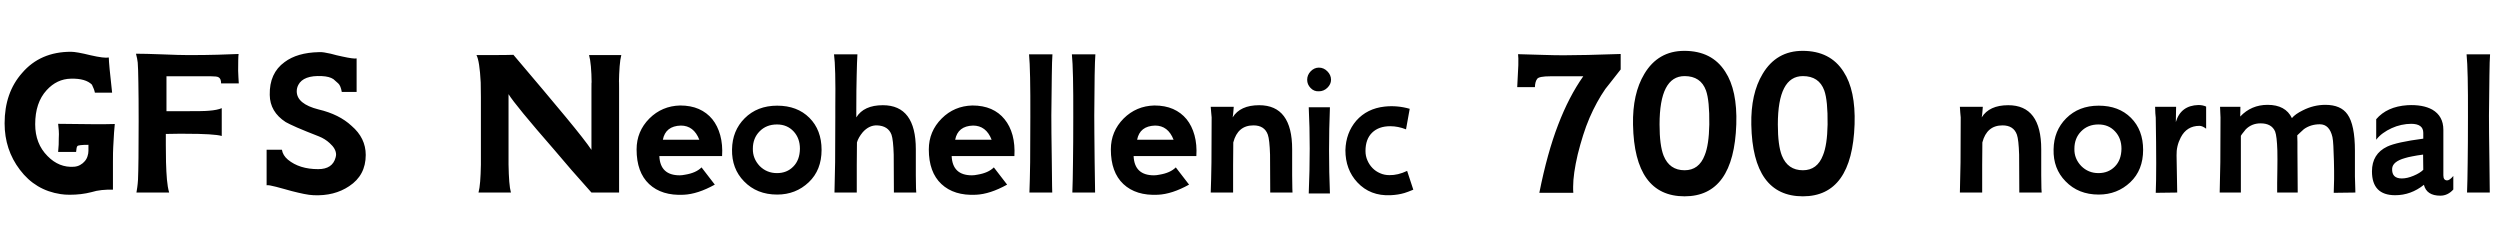<svg xmlns="http://www.w3.org/2000/svg" xmlns:xlink="http://www.w3.org/1999/xlink" width="271.368" height="27.24"><path fill="black" d="M12.46 13.46L12.46 13.46Q12.43 13.78 12.38 14.39Q12.34 15 12.29 15.96L12.29 15.96Q12.26 16.44 12.26 17.58Q12.26 18.72 12.26 20.59L12.26 20.59Q11.64 20.57 11.05 20.63Q10.46 20.69 9.91 20.86L9.91 20.86Q8.83 21.14 7.56 21.14L7.56 21.14Q7.03 21.14 6.58 21.07L6.58 21.07Q3.84 20.66 2.16 18.43L2.16 18.43Q0.50 16.25 0.50 13.39L0.50 13.39Q0.50 10.06 2.40 7.92L2.40 7.92Q4.37 5.62 7.70 5.62L7.70 5.62Q8.30 5.62 9.84 6L9.84 6Q11.33 6.34 11.81 6.24L11.81 6.24Q11.81 6.86 12.17 10.06L12.17 10.06L10.30 10.06Q10.27 9.89 10.19 9.67Q10.10 9.46 9.98 9.19L9.98 9.19Q9.29 8.50 7.70 8.54L7.70 8.54Q6.17 8.57 5.06 9.79L5.06 9.79Q3.82 11.14 3.82 13.49L3.82 13.49Q3.82 15.60 5.16 16.94L5.16 16.94Q6.41 18.22 8.04 18.10L8.04 18.10Q8.42 18.07 8.71 17.90Q9 17.74 9.20 17.50Q9.41 17.26 9.50 16.96Q9.60 16.66 9.60 16.37L9.60 16.37L9.60 15.72Q8.50 15.72 8.40 15.86L8.40 15.86Q8.30 15.96 8.26 16.49L8.26 16.49L6.31 16.49Q6.36 15.98 6.37 15.70Q6.38 15.41 6.38 15.02L6.38 15.02Q6.41 14.52 6.38 14.17Q6.36 13.82 6.31 13.44L6.31 13.44Q8.54 13.46 10.07 13.48Q11.59 13.49 12.46 13.46ZM25.92 9.05L25.92 9.05L24 9.05Q24 8.52 23.71 8.38L23.71 8.38Q23.54 8.28 22.90 8.28L22.90 8.28L18.07 8.28L18.07 12.07L20.09 12.07Q21.10 12.07 21.73 12.06Q22.37 12.05 22.68 12.02L22.68 12.02Q23.59 11.95 24.07 11.74L24.07 11.74L24.07 14.76Q23.26 14.52 20.11 14.52L20.11 14.52Q19.78 14.52 19.26 14.52Q18.74 14.52 18 14.54L18 14.54Q18 15 18 15.76Q18 16.51 18.02 17.59L18.02 17.59Q18.05 18.67 18.12 19.49Q18.19 20.30 18.36 20.90L18.36 20.90L14.81 20.90Q14.86 20.66 14.90 20.33Q14.95 19.99 14.98 19.51L14.98 19.51Q15.05 17.93 15.05 13.13L15.05 13.13Q15.05 10.54 15.02 8.96Q15 7.39 14.95 6.79L14.95 6.79Q14.93 6.58 14.88 6.34Q14.83 6.10 14.76 5.83L14.76 5.83Q15.72 5.83 17.59 5.90L17.59 5.90Q19.49 5.98 20.45 5.98L20.45 5.98Q22.27 5.98 23.63 5.94Q24.98 5.90 25.90 5.86L25.90 5.86Q25.87 6.05 25.86 6.52Q25.85 6.98 25.85 7.68L25.85 7.68Q25.85 7.92 25.88 8.38Q25.92 8.83 25.92 9.05ZM34.03 21.19L34.03 21.19Q33.58 21.17 32.99 21.05Q32.40 20.93 31.66 20.74L31.66 20.74Q31.25 20.62 30.83 20.51Q30.41 20.40 29.98 20.28L29.98 20.28Q29.16 20.06 28.94 20.11L28.94 20.11L28.94 16.25L30.60 16.25Q30.70 16.87 31.25 17.33L31.25 17.33Q32.50 18.36 34.54 18.36L34.54 18.36Q36.10 18.36 36.43 17.09L36.43 17.09Q36.48 16.90 36.48 16.78L36.48 16.78Q36.48 16.15 35.78 15.53L35.78 15.53Q35.28 15.07 34.63 14.81L34.63 14.81Q33.14 14.23 32.24 13.84Q31.34 13.44 31.01 13.25L31.01 13.25Q29.30 12.14 29.28 10.30L29.28 10.30Q29.23 7.94 30.89 6.74L30.89 6.74Q32.26 5.71 34.61 5.66L34.61 5.66Q34.87 5.64 35.18 5.69Q35.50 5.74 35.90 5.83L35.90 5.83Q36.24 5.93 36.55 6Q36.86 6.07 37.18 6.14L37.18 6.14Q38.40 6.41 38.71 6.34L38.71 6.34L38.71 9.98L37.10 9.98Q36.98 9.29 36.71 9.05Q36.43 8.81 36.19 8.59L36.19 8.59Q35.76 8.30 34.94 8.26L34.94 8.26Q32.93 8.16 32.38 9.22L32.38 9.22Q32.21 9.55 32.21 9.91L32.21 9.91Q32.21 11.28 34.58 11.88L34.58 11.88Q36.82 12.41 38.16 13.66L38.16 13.66Q39.70 14.98 39.70 16.82L39.70 16.82Q39.70 19.03 37.90 20.21L37.90 20.21Q36.29 21.29 34.03 21.19ZM63.94 5.98L67.44 5.98Q67.32 6.43 67.26 7.20Q67.20 7.97 67.18 9.10L67.18 9.10Q67.20 8.42 67.20 9.54Q67.20 10.66 67.20 13.56L67.20 13.56L67.20 20.90L64.20 20.90Q63.05 19.61 62.04 18.46Q61.03 17.30 60.17 16.27L60.17 16.27Q55.94 11.42 55.20 10.22L55.20 10.22L55.20 13.56L55.20 17.86Q55.22 18.96 55.28 19.72Q55.34 20.47 55.46 20.90L55.46 20.90L51.94 20.90Q52.06 20.45 52.12 19.70Q52.18 18.96 52.20 17.88L52.20 17.88L52.20 13.51Q52.20 11.66 52.20 10.54Q52.20 9.41 52.18 8.95L52.18 8.95Q52.06 6.62 51.72 5.98L51.72 5.98Q55.73 5.98 55.73 5.95L55.73 5.95Q59.30 10.15 61.42 12.71Q63.53 15.26 64.20 16.27L64.20 16.27L64.20 13.46Q64.20 10.80 64.20 9.71Q64.20 8.62 64.22 9.05L64.22 9.05Q64.20 6.89 63.94 5.98L63.94 5.98ZM78.38 16.94L78.38 16.94L71.57 16.94Q71.66 19.03 73.78 19.03L73.78 19.03Q74.04 19.03 74.38 18.96L74.38 18.96Q75.55 18.77 76.15 18.17L76.15 18.17L77.59 20.04Q75.74 21.07 74.21 21.14L74.21 21.14Q71.83 21.26 70.46 19.98Q69.10 18.70 69.10 16.22L69.10 16.22Q69.10 14.26 70.49 12.86L70.49 12.86Q71.86 11.50 73.82 11.45L73.82 11.45Q74.98 11.45 75.85 11.83Q76.73 12.22 77.32 12.94Q77.90 13.66 78.18 14.68Q78.46 15.70 78.38 16.94ZM71.95 15.17L75.91 15.17Q75.31 13.63 73.90 13.63L73.90 13.63Q72.24 13.68 71.95 15.17L71.95 15.17ZM89.18 16.27L89.18 16.27Q89.18 18.46 87.79 19.78L87.79 19.78Q86.38 21.12 84.36 21.12L84.36 21.12Q82.15 21.12 80.76 19.68L80.76 19.68Q79.42 18.31 79.46 16.22L79.46 16.22Q79.49 14.18 80.83 12.84L80.83 12.84Q82.20 11.47 84.36 11.47L84.36 11.47Q86.54 11.47 87.86 12.79L87.86 12.79Q89.18 14.11 89.18 16.27ZM86.83 16.15L86.83 16.15Q86.83 15 86.14 14.26Q85.44 13.51 84.34 13.51L84.34 13.51Q83.18 13.51 82.45 14.26Q81.72 15 81.72 16.15L81.72 16.15Q81.70 17.21 82.46 18.02L82.46 18.02Q83.23 18.79 84.34 18.79L84.34 18.79Q85.42 18.79 86.11 18.08Q86.81 17.38 86.83 16.15ZM99.46 20.90L99.46 20.90L97.03 20.90L97.01 16.78Q96.96 15.17 96.77 14.62L96.77 14.62Q96.41 13.66 95.21 13.61L95.21 13.61Q94.34 13.58 93.65 14.35L93.65 14.35Q93.17 14.93 93.02 15.46L93.02 15.46Q93 16.54 93 17.89Q93 19.25 93 20.90L93 20.90L90.58 20.90Q90.62 19.66 90.65 17.62Q90.67 15.58 90.67 12.74L90.67 12.74L90.67 11.62Q90.72 7.25 90.53 5.90L90.53 5.90L93.07 5.90Q93.02 6.72 92.99 8.18Q92.95 9.65 92.95 11.81L92.95 11.81L92.95 12.74Q93.77 11.42 95.83 11.42L95.83 11.42Q99.41 11.42 99.41 16.20L99.41 16.20L99.41 19.03Q99.41 19.90 99.43 20.44Q99.46 20.98 99.46 20.90ZM110.11 16.94L110.11 16.94L103.30 16.94Q103.39 19.03 105.50 19.03L105.50 19.03Q105.77 19.03 106.10 18.96L106.10 18.96Q107.28 18.77 107.88 18.17L107.88 18.17L109.32 20.04Q107.47 21.07 105.94 21.14L105.94 21.14Q103.56 21.26 102.19 19.98Q100.82 18.70 100.82 16.22L100.82 16.22Q100.82 14.26 102.22 12.86L102.22 12.86Q103.58 11.50 105.55 11.45L105.55 11.45Q106.70 11.45 107.58 11.83Q108.46 12.22 109.04 12.94Q109.63 13.66 109.91 14.68Q110.18 15.70 110.11 16.94ZM103.68 15.17L107.64 15.17Q107.04 13.63 105.62 13.63L105.62 13.63Q103.97 13.68 103.68 15.17L103.68 15.17ZM111.70 5.90L114.24 5.90Q114.19 6.53 114.17 8.18Q114.14 9.84 114.12 12.53L114.12 12.53Q114.12 13.25 114.13 14.48Q114.14 15.72 114.17 17.52L114.17 17.52Q114.19 19.34 114.20 20.18Q114.22 21.02 114.22 20.90L114.22 20.90L111.74 20.90Q111.79 19.66 111.82 17.62Q111.84 15.58 111.84 12.74L111.84 12.74Q111.86 7.56 111.70 5.90L111.70 5.90ZM116.35 5.90L118.90 5.90Q118.85 6.53 118.82 8.18Q118.80 9.84 118.78 12.53L118.78 12.53Q118.78 13.25 118.79 14.48Q118.80 15.72 118.82 17.52L118.82 17.52Q118.85 19.34 118.86 20.18Q118.87 21.02 118.87 20.90L118.87 20.90L116.40 20.90Q116.45 19.66 116.47 17.62Q116.50 15.58 116.50 12.74L116.50 12.74Q116.52 7.56 116.35 5.90L116.35 5.90ZM129.86 16.94L129.86 16.94L123.05 16.94Q123.14 19.03 125.26 19.03L125.26 19.03Q125.52 19.03 125.86 18.96L125.86 18.96Q127.03 18.77 127.63 18.17L127.63 18.17L129.07 20.04Q127.22 21.07 125.69 21.14L125.69 21.14Q123.31 21.26 121.94 19.98Q120.58 18.70 120.58 16.22L120.58 16.22Q120.58 14.26 121.97 12.86L121.97 12.86Q123.34 11.50 125.30 11.45L125.30 11.45Q126.46 11.45 127.33 11.83Q128.21 12.22 128.80 12.94Q129.38 13.66 129.66 14.68Q129.94 15.70 129.86 16.94ZM123.43 15.17L127.39 15.17Q126.79 13.63 125.38 13.63L125.38 13.63Q123.72 13.68 123.43 15.17L123.43 15.17ZM140.30 20.90L140.30 20.90L137.88 20.90L137.86 16.78Q137.81 15.17 137.62 14.62L137.62 14.62Q137.26 13.61 136.06 13.61L136.06 13.61Q134.35 13.61 133.87 15.46L133.87 15.46Q133.85 16.54 133.85 17.89Q133.85 19.25 133.85 20.90L133.85 20.90L131.42 20.90Q131.47 19.66 131.50 17.62Q131.52 15.58 131.52 12.74L131.52 12.74Q131.50 12.48 131.47 12.20Q131.45 11.93 131.42 11.59L131.42 11.59L133.92 11.59Q133.90 11.90 133.87 12.19Q133.85 12.48 133.80 12.74L133.80 12.74Q134.62 11.42 136.68 11.42L136.68 11.42Q140.26 11.42 140.26 16.20L140.26 16.20L140.26 19.03Q140.26 19.90 140.28 20.44Q140.30 20.98 140.30 20.90ZM144.48 8.66L144.48 8.66Q144.48 9.14 144.08 9.53Q143.69 9.91 143.16 9.91L143.16 9.91Q142.63 9.94 142.26 9.55Q141.89 9.17 141.89 8.66L141.89 8.66Q141.89 8.14 142.27 7.74Q142.66 7.34 143.16 7.34L143.16 7.34Q143.69 7.34 144.08 7.74Q144.48 8.14 144.48 8.66ZM144.36 21L144.36 21L142.06 21Q142.27 15.94 142.06 11.64L142.06 11.64L144.36 11.64Q144.17 16.37 144.36 21ZM152.74 18.55L153.41 20.59Q152.76 20.86 152.45 20.95L152.45 20.95Q152.11 21.05 151.74 21.11Q151.37 21.17 150.94 21.19L150.94 21.19Q148.73 21.29 147.34 19.80L147.34 19.80Q146.04 18.41 146.04 16.30L146.04 16.30Q146.09 14.42 147.22 13.10L147.22 13.10Q148.39 11.78 150.29 11.57L150.29 11.57Q151.66 11.42 153.02 11.81L153.02 11.81L152.62 14.04Q151.75 13.70 150.91 13.70L150.91 13.70Q149.66 13.70 148.94 14.40Q148.22 15.10 148.22 16.39L148.22 16.39Q148.22 16.94 148.43 17.41Q148.63 17.88 148.98 18.24Q149.33 18.60 149.80 18.80Q150.26 19.01 150.82 19.01L150.82 19.01Q151.73 19.03 152.74 18.55L152.74 18.55ZM175.92 5.86L175.92 7.54Q175.13 8.54 174.72 9.07Q174.31 9.60 174.26 9.65L174.26 9.65Q173.30 11.04 172.54 12.79L172.54 12.79Q172.15 13.70 171.84 14.69Q171.53 15.67 171.26 16.75L171.26 16.75Q170.76 18.89 170.76 20.26L170.76 20.26Q170.76 20.45 170.76 20.62Q170.76 20.78 170.78 20.93L170.78 20.93L167.09 20.93Q167.95 16.61 169.13 13.55Q170.30 10.49 171.86 8.28L171.86 8.28L168.31 8.28Q167.02 8.28 166.85 8.57L166.85 8.57Q166.63 8.86 166.61 9.46L166.61 9.46L164.69 9.46Q164.78 7.94 164.81 7.07Q164.83 6.19 164.78 5.88L164.78 5.88Q166.32 5.93 167.54 5.96Q168.77 6 169.73 6L169.73 6Q171.89 6 175.92 5.86L175.92 5.86ZM188.47 13.49L188.47 13.49Q188.21 21.31 182.86 21.31L182.86 21.31Q177.41 21.31 177.26 13.54L177.26 13.54Q177.19 10.18 178.49 8.02L178.49 8.02Q179.98 5.52 182.83 5.52L182.83 5.52Q185.83 5.52 187.27 7.78L187.27 7.78Q188.59 9.79 188.47 13.49ZM185.54 13.51L185.54 13.51Q185.57 10.92 185.18 9.82L185.18 9.82Q184.61 8.26 182.86 8.26L182.86 8.26Q180.14 8.26 180.14 13.51L180.14 13.51Q180.14 15.79 180.58 16.90L180.58 16.90Q181.22 18.48 182.86 18.48L182.86 18.48Q184.42 18.48 185.04 16.85L185.04 16.85Q185.50 15.74 185.54 13.51ZM201.31 13.49L201.31 13.49Q201.05 21.31 195.70 21.31L195.70 21.31Q190.25 21.31 190.10 13.54L190.10 13.54Q190.03 10.18 191.33 8.02L191.33 8.02Q192.82 5.52 195.67 5.52L195.67 5.52Q198.67 5.52 200.11 7.78L200.11 7.78Q201.43 9.79 201.31 13.49ZM198.38 13.51L198.38 13.51Q198.41 10.92 198.02 9.82L198.02 9.82Q197.45 8.26 195.70 8.26L195.70 8.26Q192.98 8.26 192.98 13.51L192.98 13.51Q192.98 15.79 193.42 16.90L193.42 16.90Q194.06 18.48 195.70 18.48L195.70 18.48Q197.26 18.48 197.88 16.85L197.88 16.85Q198.34 15.74 198.38 13.51ZM221.62 20.90L221.62 20.90L219.19 20.90L219.17 16.78Q219.12 15.17 218.93 14.62L218.93 14.62Q218.57 13.61 217.37 13.61L217.37 13.61Q215.66 13.61 215.18 15.46L215.18 15.46Q215.16 16.54 215.16 17.89Q215.16 19.25 215.16 20.90L215.16 20.90L212.74 20.90Q212.78 19.66 212.81 17.62Q212.83 15.58 212.83 12.74L212.83 12.74Q212.81 12.48 212.78 12.20Q212.76 11.93 212.74 11.59L212.74 11.59L215.23 11.59Q215.21 11.90 215.18 12.19Q215.16 12.48 215.11 12.74L215.11 12.74Q215.93 11.42 217.99 11.42L217.99 11.42Q221.57 11.42 221.57 16.20L221.57 16.20L221.57 19.03Q221.57 19.90 221.59 20.44Q221.62 20.98 221.62 20.90ZM232.63 16.27L232.63 16.27Q232.63 18.46 231.24 19.78L231.24 19.78Q229.82 21.12 227.81 21.12L227.81 21.12Q225.60 21.12 224.21 19.68L224.21 19.68Q222.86 18.31 222.91 16.22L222.91 16.22Q222.94 14.18 224.28 12.84L224.28 12.84Q225.65 11.47 227.81 11.47L227.81 11.47Q229.99 11.47 231.31 12.79L231.31 12.79Q232.63 14.11 232.63 16.27ZM230.28 16.15L230.28 16.15Q230.28 15 229.58 14.26Q228.89 13.51 227.78 13.51L227.78 13.51Q226.63 13.51 225.90 14.26Q225.17 15 225.17 16.15L225.17 16.15Q225.14 17.21 225.91 18.02L225.91 18.02Q226.68 18.79 227.78 18.79L227.78 18.79Q228.86 18.79 229.56 18.08Q230.26 17.38 230.28 16.15ZM239.47 11.57L239.47 13.97Q239.06 13.66 238.75 13.66L238.75 13.66Q237.36 13.66 236.71 14.93L236.71 14.93Q236.23 15.86 236.26 16.87L236.26 16.87L236.33 20.90L234.00 20.93Q234.10 18.60 234.00 12.77L234.00 12.77Q233.95 12.43 233.93 11.59L233.93 11.59L236.21 11.59L236.18 13.25Q236.71 11.45 238.63 11.40L238.63 11.40Q239.11 11.40 239.47 11.57L239.47 11.57ZM255.67 20.90L255.67 20.90L253.32 20.93Q253.34 20.30 253.36 19.45Q253.37 18.60 253.34 17.45L253.34 17.45Q253.32 16.49 253.28 15.85Q253.25 15.22 253.18 14.88L253.18 14.88Q252.86 13.49 251.81 13.49L251.81 13.49Q250.82 13.49 250.08 14.02L250.08 14.02Q249.89 14.18 249.72 14.35Q249.55 14.52 249.36 14.69L249.36 14.69Q249.38 14.98 249.38 15.40Q249.38 15.82 249.38 16.37L249.38 16.37L249.41 20.90L247.18 20.90Q247.18 20.45 247.18 19.84Q247.18 19.22 247.20 18.43L247.20 18.43Q247.22 17.26 247.20 16.34L247.20 16.34Q247.15 14.78 246.96 14.28L246.96 14.28Q246.58 13.39 245.38 13.39L245.38 13.39Q244.42 13.39 243.77 14.04L243.77 14.04Q243.65 14.21 243.50 14.38Q243.36 14.54 243.24 14.74L243.24 14.74L243.24 20.90L240.94 20.90Q240.98 19.66 241.01 17.62Q241.03 15.58 241.03 12.74L241.03 12.74Q241.01 12.60 241.01 12.31Q241.01 12.02 240.98 11.59L240.98 11.59L243.19 11.59L243.17 12.65Q244.37 11.38 246.14 11.38L246.14 11.38Q248.09 11.38 248.78 12.82L248.78 12.82Q249.14 12.38 249.96 11.98L249.96 11.98Q251.14 11.38 252.41 11.38L252.41 11.38Q254.09 11.38 254.81 12.41L254.81 12.41Q255.62 13.54 255.62 16.37L255.62 16.37L255.62 19.15Q255.65 19.99 255.66 20.48Q255.67 20.98 255.67 20.90ZM266.30 19.10L266.30 20.57Q265.70 21.24 264.89 21.24L264.89 21.24Q263.40 21.24 263.11 20.06L263.11 20.06Q261.70 21.19 259.99 21.19L259.99 21.19Q257.47 21.19 257.47 18.60L257.47 18.60Q257.47 16.70 259.13 15.91L259.13 15.91Q260.14 15.43 263.04 15.05L263.04 15.05L263.04 14.42Q263.04 13.44 261.72 13.44L261.72 13.44Q261.22 13.44 260.66 13.56Q260.11 13.68 259.61 13.91Q259.10 14.14 258.66 14.46Q258.22 14.78 257.93 15.17L257.93 15.17L257.93 12.94Q259.10 11.57 261.31 11.42L261.31 11.42Q262.99 11.33 264.02 11.90L264.02 11.90Q265.22 12.60 265.22 14.09L265.22 14.09L265.22 19.03Q265.22 19.58 265.63 19.58L265.63 19.58Q265.90 19.58 266.30 19.10L266.30 19.10ZM263.04 18.43L263.04 18.43L263.02 16.78Q262.34 16.87 261.85 16.97Q261.36 17.06 261.05 17.16L261.05 17.16Q259.70 17.54 259.66 18.31L259.66 18.31Q259.61 19.37 260.71 19.37L260.71 19.37Q261.29 19.37 261.98 19.08Q262.68 18.79 263.04 18.43ZM267.74 5.90L270.29 5.90Q270.24 6.53 270.22 8.18Q270.19 9.84 270.17 12.53L270.17 12.53Q270.17 13.25 270.18 14.48Q270.19 15.72 270.22 17.52L270.22 17.52Q270.24 19.34 270.25 20.18Q270.26 21.02 270.26 20.90L270.26 20.90L267.79 20.90Q267.84 19.66 267.86 17.62Q267.89 15.58 267.89 12.74L267.89 12.74Q267.91 7.56 267.74 5.90L267.74 5.90Z"/></svg>